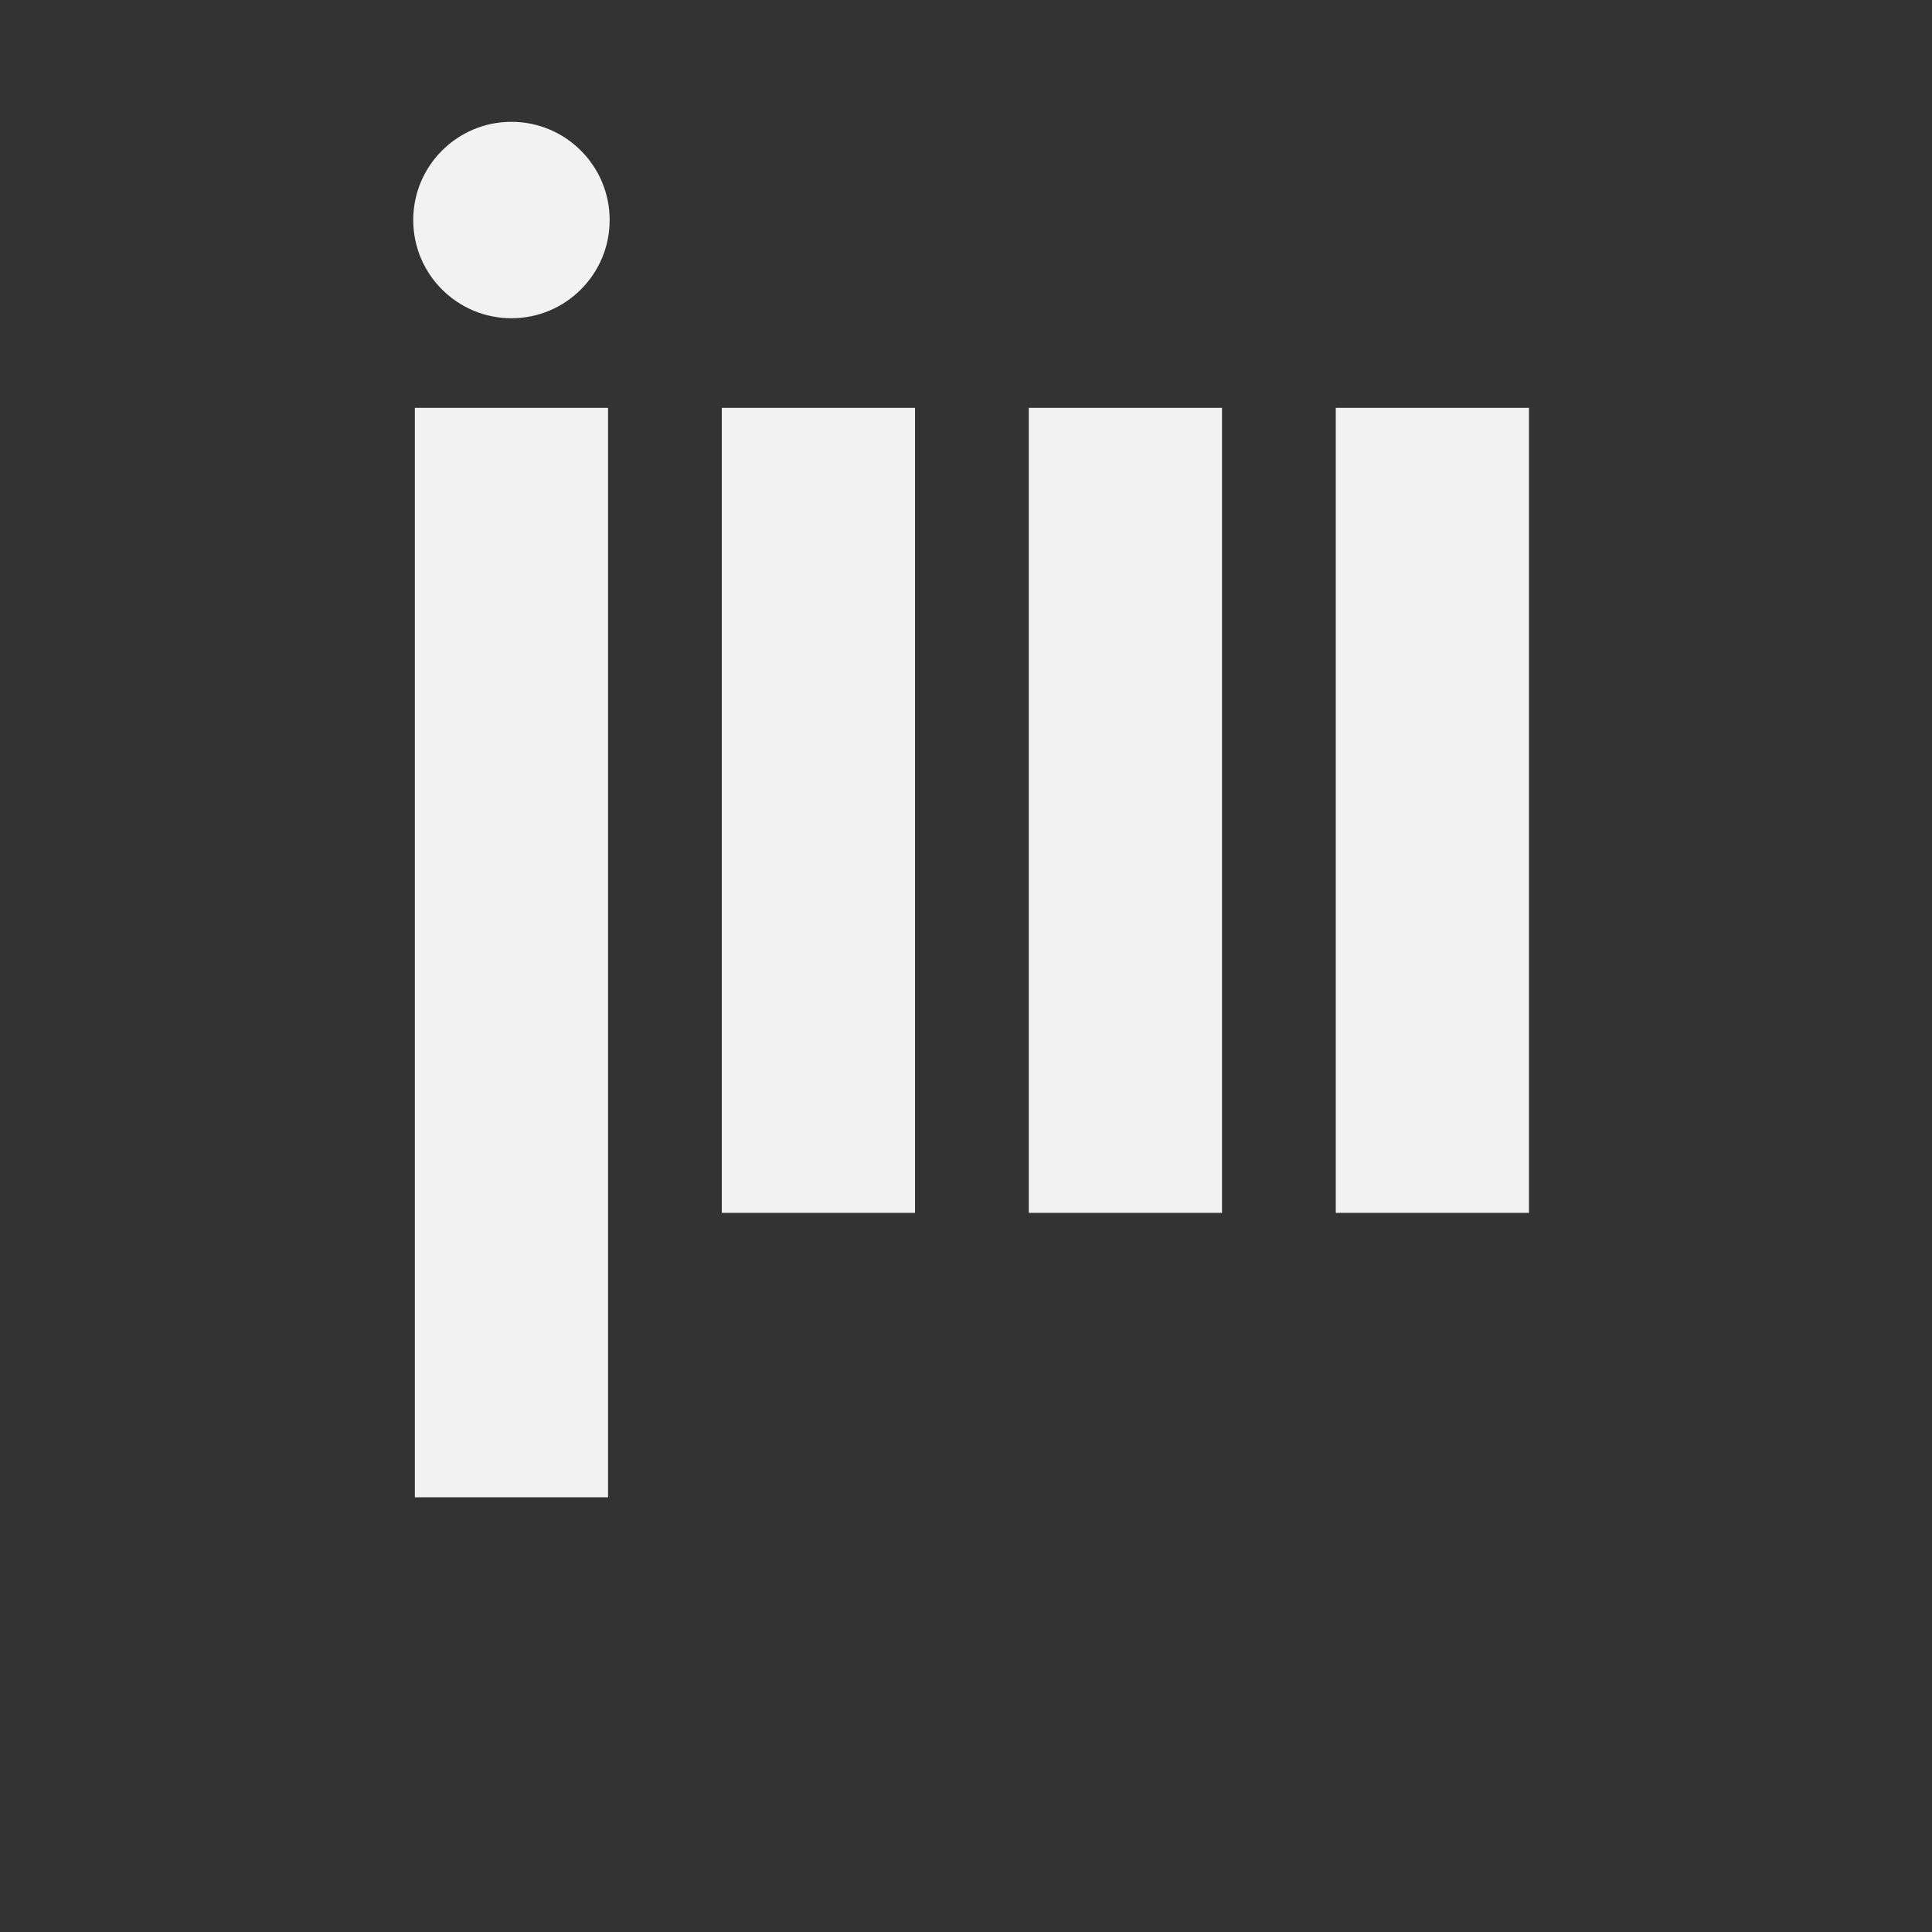 <?xml version="1.0" encoding="utf-8"?>
<!-- Generator: Adobe Illustrator 20.0.0, SVG Export Plug-In . SVG Version: 6.00 Build 0)  -->
<svg version="1.1" id="Layer_1" xmlns="http://www.w3.org/2000/svg" xmlns:xlink="http://www.w3.org/1999/xlink" x="0px" y="0px"
	 viewBox="0 0 360 360" style="enable-background:new 0 0 360 360;" xml:space="preserve">
		<rect x="0" y="0" width="360" height="360" fill="#333333" stroke="none"/>
		<style type="text/css">.st0{fill:#F2F2F2;}</style>
		<g>
			<rect x="77.3" y="76" class="st0" width="36" height="203"/>
			<rect x="134.5" y="76" class="st0" width="36" height="150"/>
			<rect x="191.7" y="76" class="st0" width="36" height="150"/>
			<rect x="248.9" y="76" class="st0" width="36" height="150"/>
			<circle class="st0" cx="95.3" cy="41" r="18.3"/>
		</g>
</svg>
